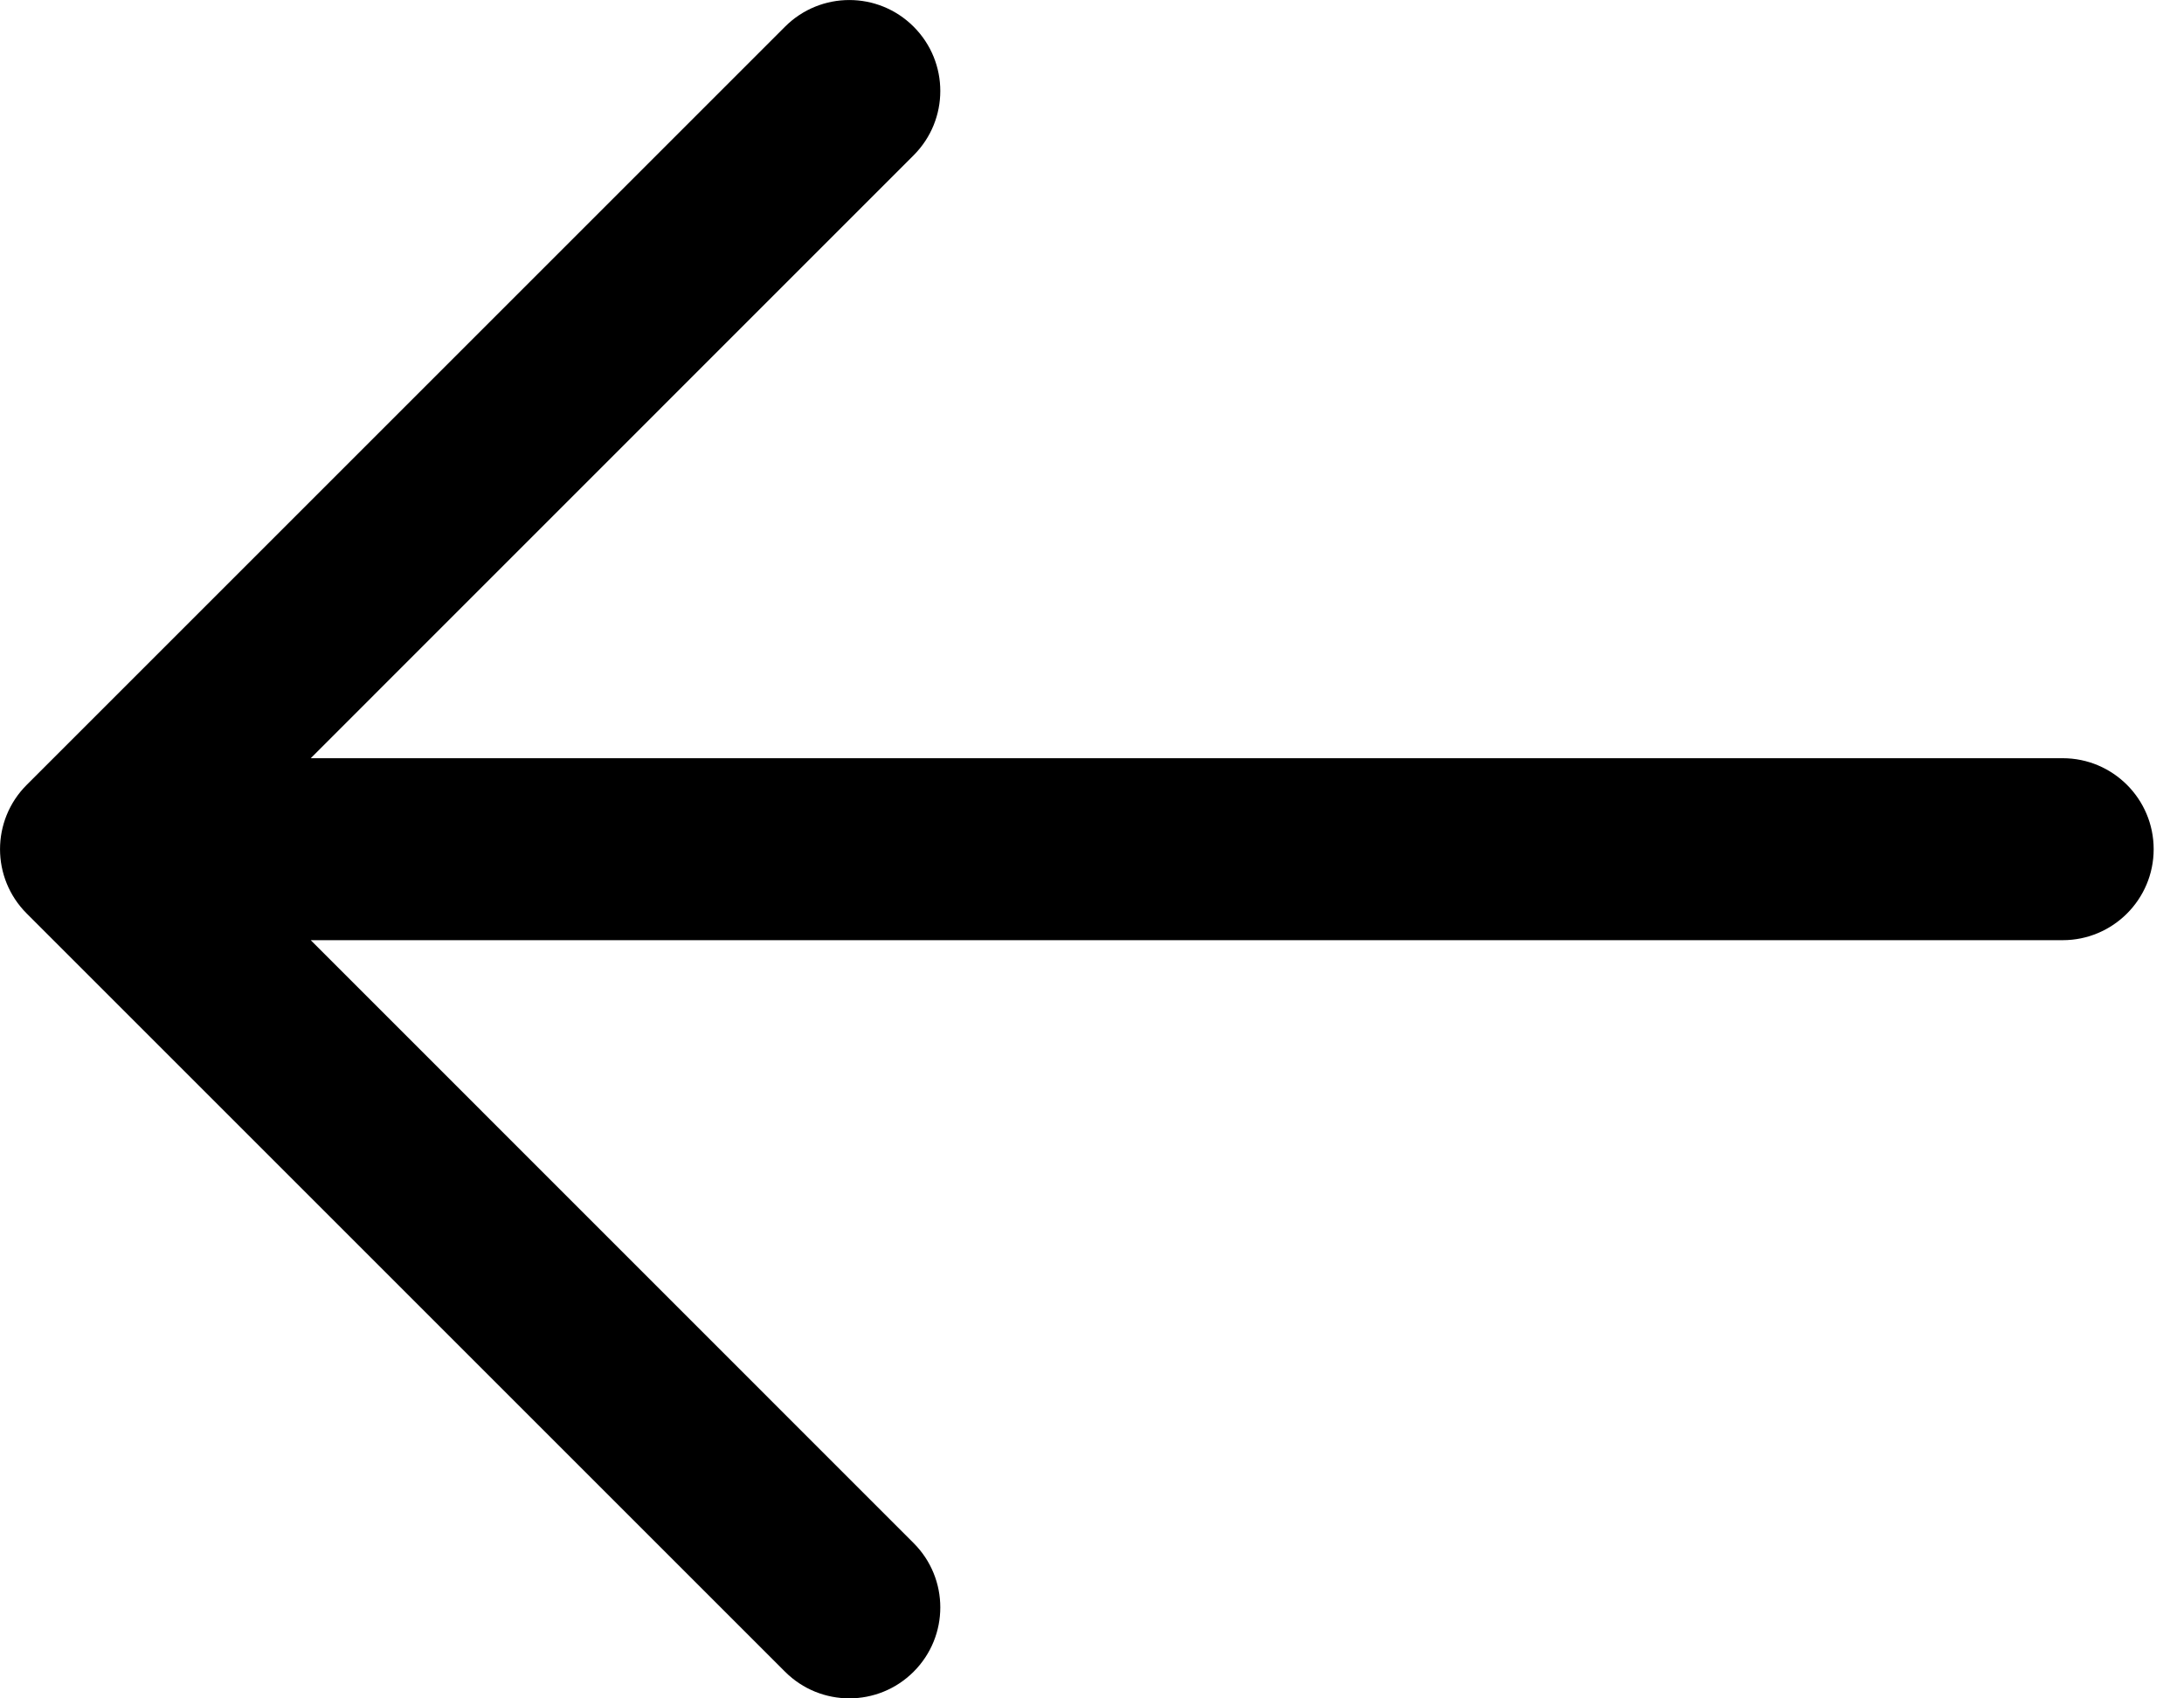 <svg width="18" height="14" viewBox="0 0 18 14" fill="none" xmlns="http://www.w3.org/2000/svg">
<path fill-rule="evenodd" clip-rule="evenodd" d="M7.53 13.78C7.237 14.073 6.763 14.073 6.47 13.78L0.22 7.53C-0.073 7.237 -0.073 6.763 0.22 6.47L6.47 0.22C6.763 -0.073 7.237 -0.073 7.53 0.22C7.823 0.513 7.823 0.987 7.53 1.28L2.561 6.25H17C17.414 6.25 17.75 6.586 17.75 7C17.75 7.414 17.414 7.75 17 7.75H2.561L7.53 12.72C7.823 13.013 7.823 13.487 7.53 13.78Z" fill="black"/>
</svg>
